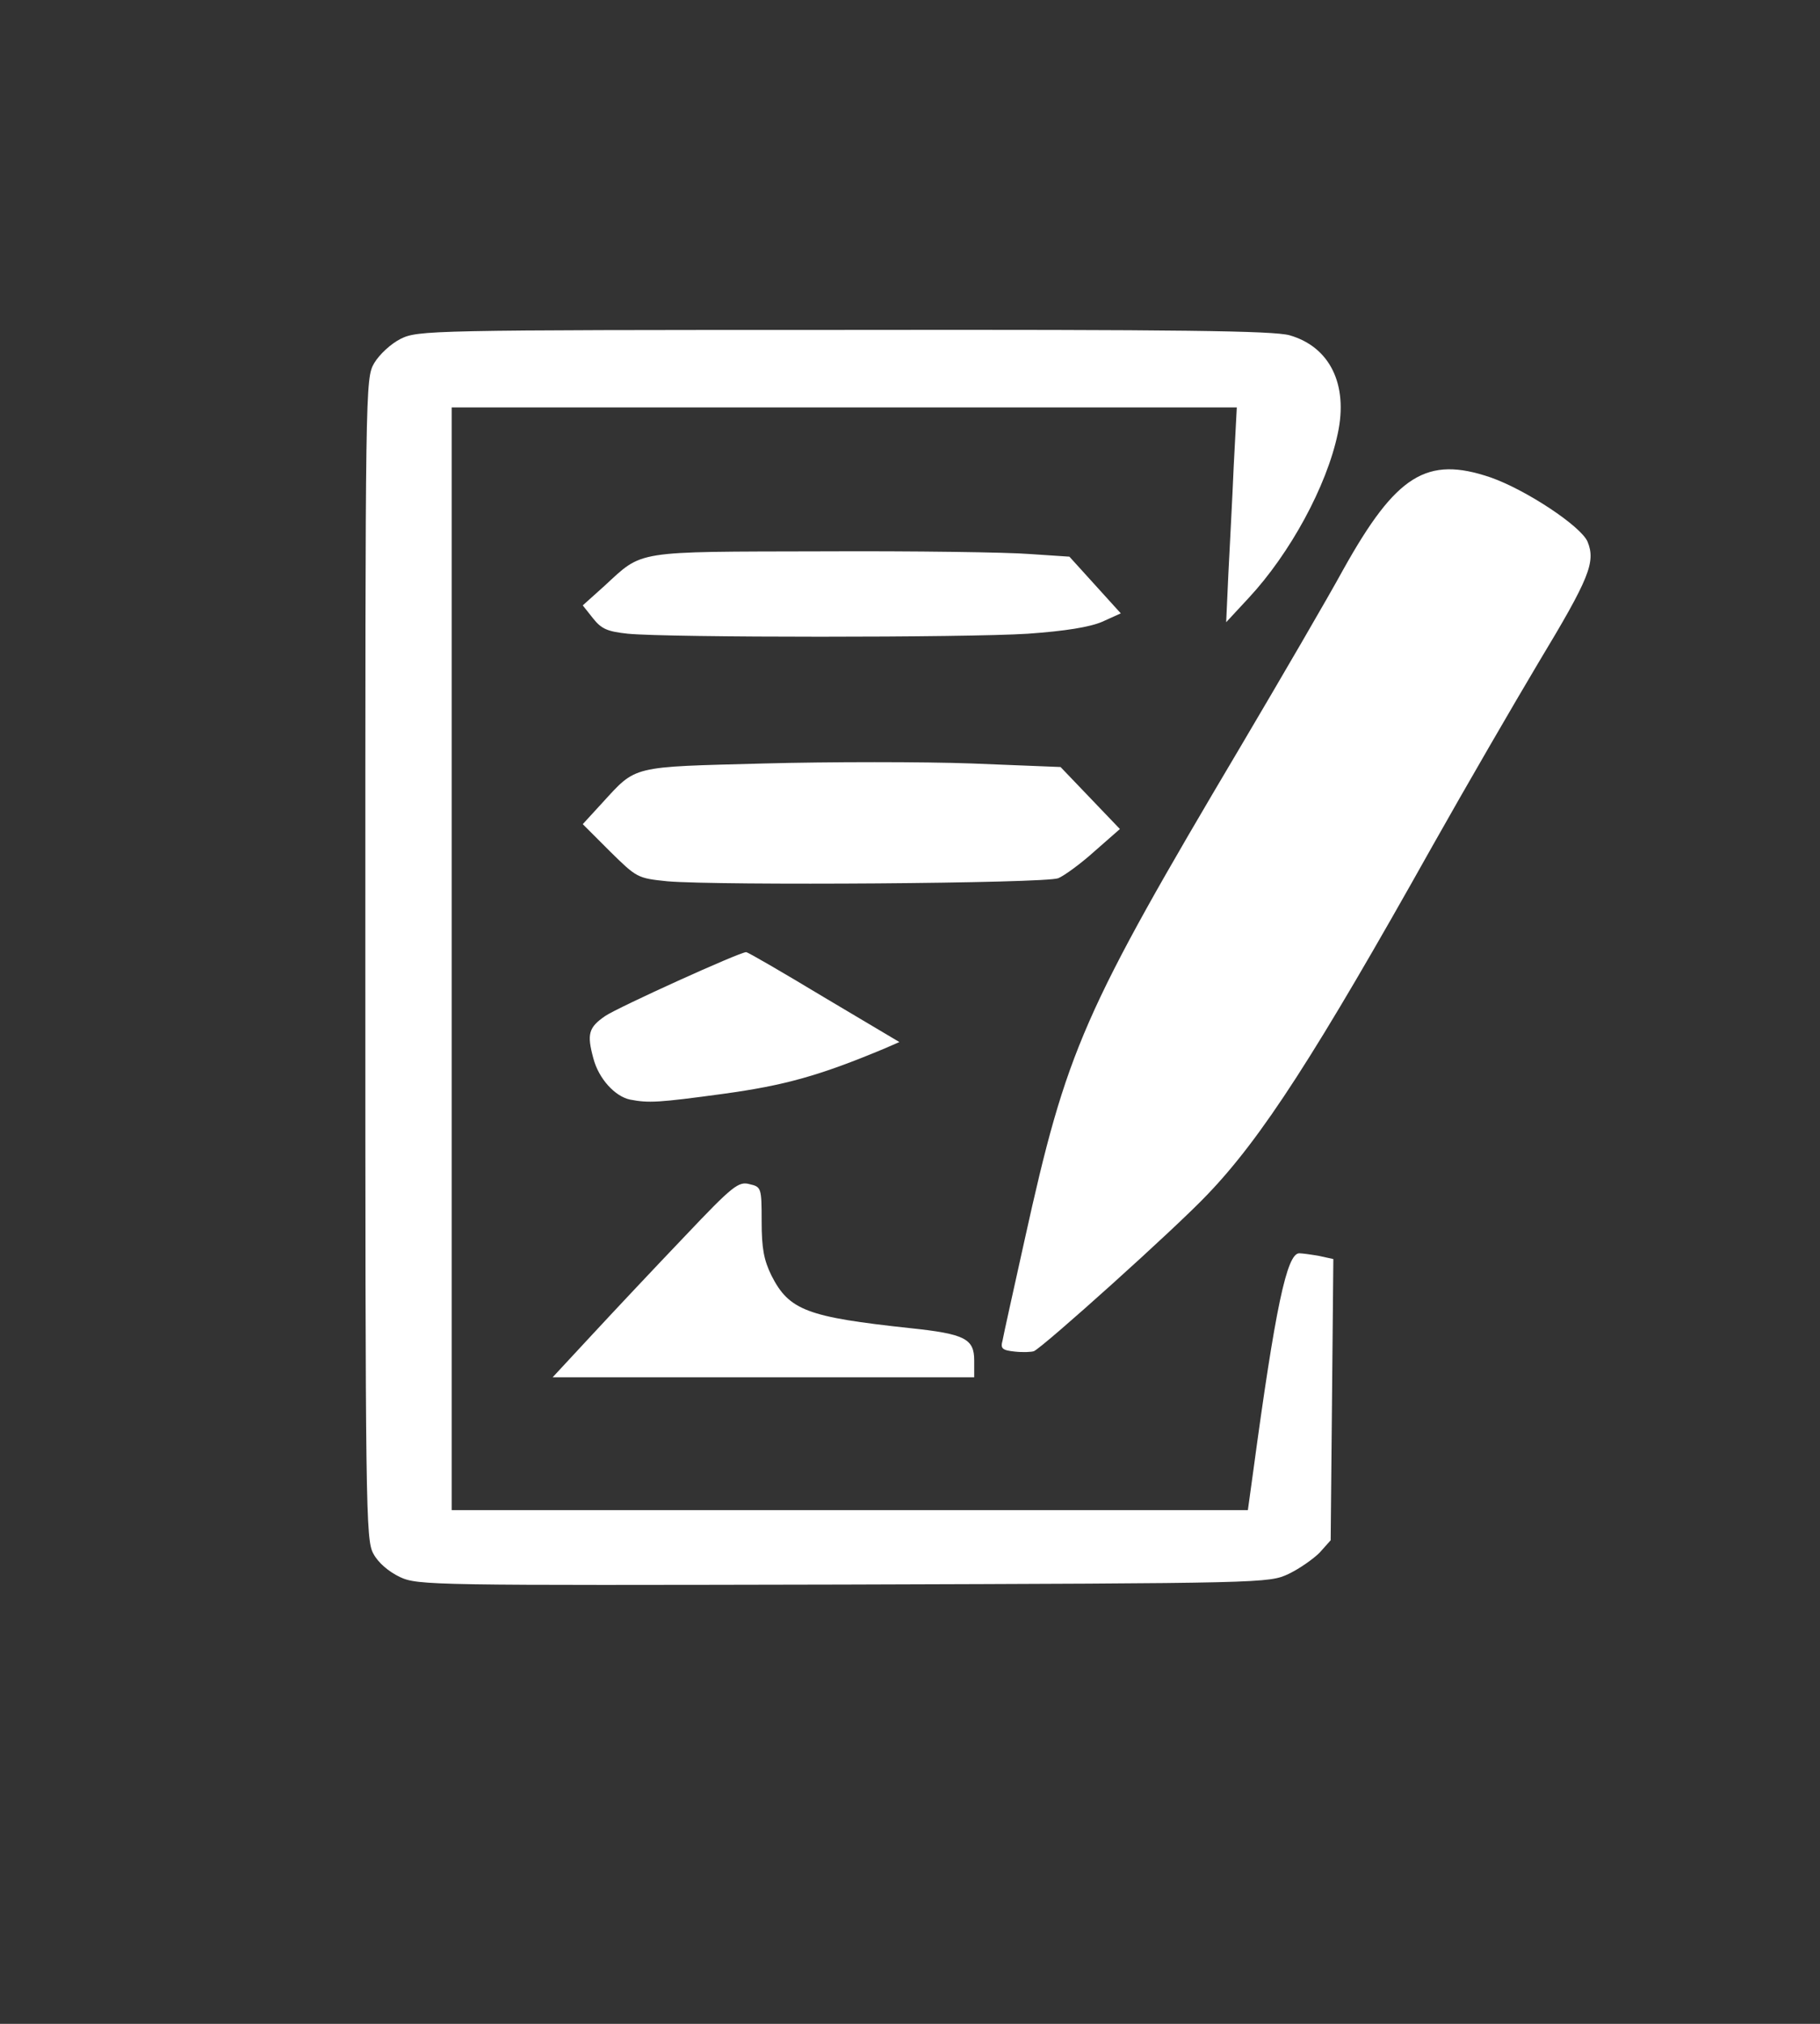<svg version="1.0" xmlns="http://www.w3.org/2000/svg" width="411px" height="457px" viewBox="0 0 411 457" preserveAspectRatio="xMidYMid meet">
 <rect x="0" y="0" width="411" height="457" fill="#333333" stroke="none"/>
 <g fill="#ffffff">
  <path d="M90.3 356.1 c-2.5 -1.2 -4.9 -3.2 -6 -5.3 -1.7 -3.1 -1.8 -9.6 -1.8 -134.3 0 -129.8 0 -131 2 -134.5 1.2 -2 3.8 -4.4 6 -5.5 3.9 -1.9 6.4 -2 100 -2 76.4 -0.1 97 0.2 100.7 1.2 9.1 2.6 13.3 11.1 10.9 22.2 -2.5 11.9 -10.8 27.1 -20.1 37.1 l-5.1 5.5 0.5 -11 c0.3 -6 0.9 -17 1.2 -24.2 l0.7 -13.3 -88.7 0 -88.6 0 0 124.5 0 124.5 89.9 0 89.9 0 1.2 -8.7 c5 -37 7.6 -49.3 10.4 -49.3 0.7 0 2.8 0.3 4.5 0.6 l3.2 0.7 -0.3 31.8 -0.3 31.7 -2.5 2.8 c-1.4 1.4 -4.5 3.6 -7 4.8 -4.5 2.1 -5.1 2.1 -100.5 2.4 -93.1 0.2 -96.1 0.2 -100.2 -1.7z"/>
  <path d="M133.8 301.3 c5 -5.4 14.4 -15.4 20.9 -22.2 10.8 -11.4 12.1 -12.4 14.6 -11.7 2.6 0.6 2.7 0.8 2.7 8.4 0 6.1 0.5 8.7 2.2 12.2 4 7.9 8.1 9.4 31.3 11.9 12.4 1.3 14.5 2.4 14.5 7.3 l0 3.8 -47.6 0 -47.6 0 9 -9.7z"/>
  <path d="M229.2 305.2 c-2.9 -0.3 -3.3 -0.7 -2.8 -2.5 0.2 -1.2 2.5 -11.5 5 -22.8 9.5 -43 13.1 -51.2 48.8 -111.4 9.1 -15.4 19.6 -33.4 23.2 -40 11.9 -21.3 18.8 -25.6 33.2 -20.7 8 2.8 20.4 11 21.9 14.5 1.9 4.6 0.4 8.3 -11 27.2 -5.6 9.4 -16.4 28 -24 41.5 -26.4 47.1 -38.6 66 -50.9 78.8 -7.3 7.7 -36.7 34.1 -39.1 35.3 -0.5 0.2 -2.5 0.3 -4.3 0.1z"/>
  <path d="M142.3 248.3 c-3.4 -0.7 -7.1 -4.7 -8.3 -9.3 -1.5 -5.5 -1.1 -7 2.7 -9.6 3 -2 30.3 -14.4 31.8 -14.4 0.4 0 8.3 4.6 17.6 10.2 l17 10.1 -3.2 1.4 c-14.8 6.2 -22.7 8.4 -36.6 10.3 -14.7 2 -16.8 2.1 -21 1.3z"/>
  <path d="M150.7 199 c-6.8 -0.7 -6.9 -0.8 -13 -6.8 l-6.1 -6.1 4.4 -4.8 c7.8 -8.5 6.3 -8.1 36.5 -8.9 14.9 -0.4 36 -0.4 47 0 l20 0.8 6.7 7 6.7 7 -5.7 5 c-3.1 2.8 -6.8 5.5 -8.2 6.1 -2.8 1.2 -76.7 1.7 -88.3 0.7z"/>
  <path d="M141.8 143.1 c-4.7 -0.5 -6 -1.1 -7.9 -3.5 l-2.3 -2.9 4.9 -4.4 c8.8 -8.1 6.4 -7.7 49 -7.8 20.9 -0.1 42 0.2 47 0.6 l9 0.6 5.8 6.4 5.8 6.4 -4.2 1.9 c-2.8 1.2 -8.3 2.1 -16.8 2.7 -13.8 0.9 -81.1 0.9 -90.3 0z"/>
 </g>
</svg>